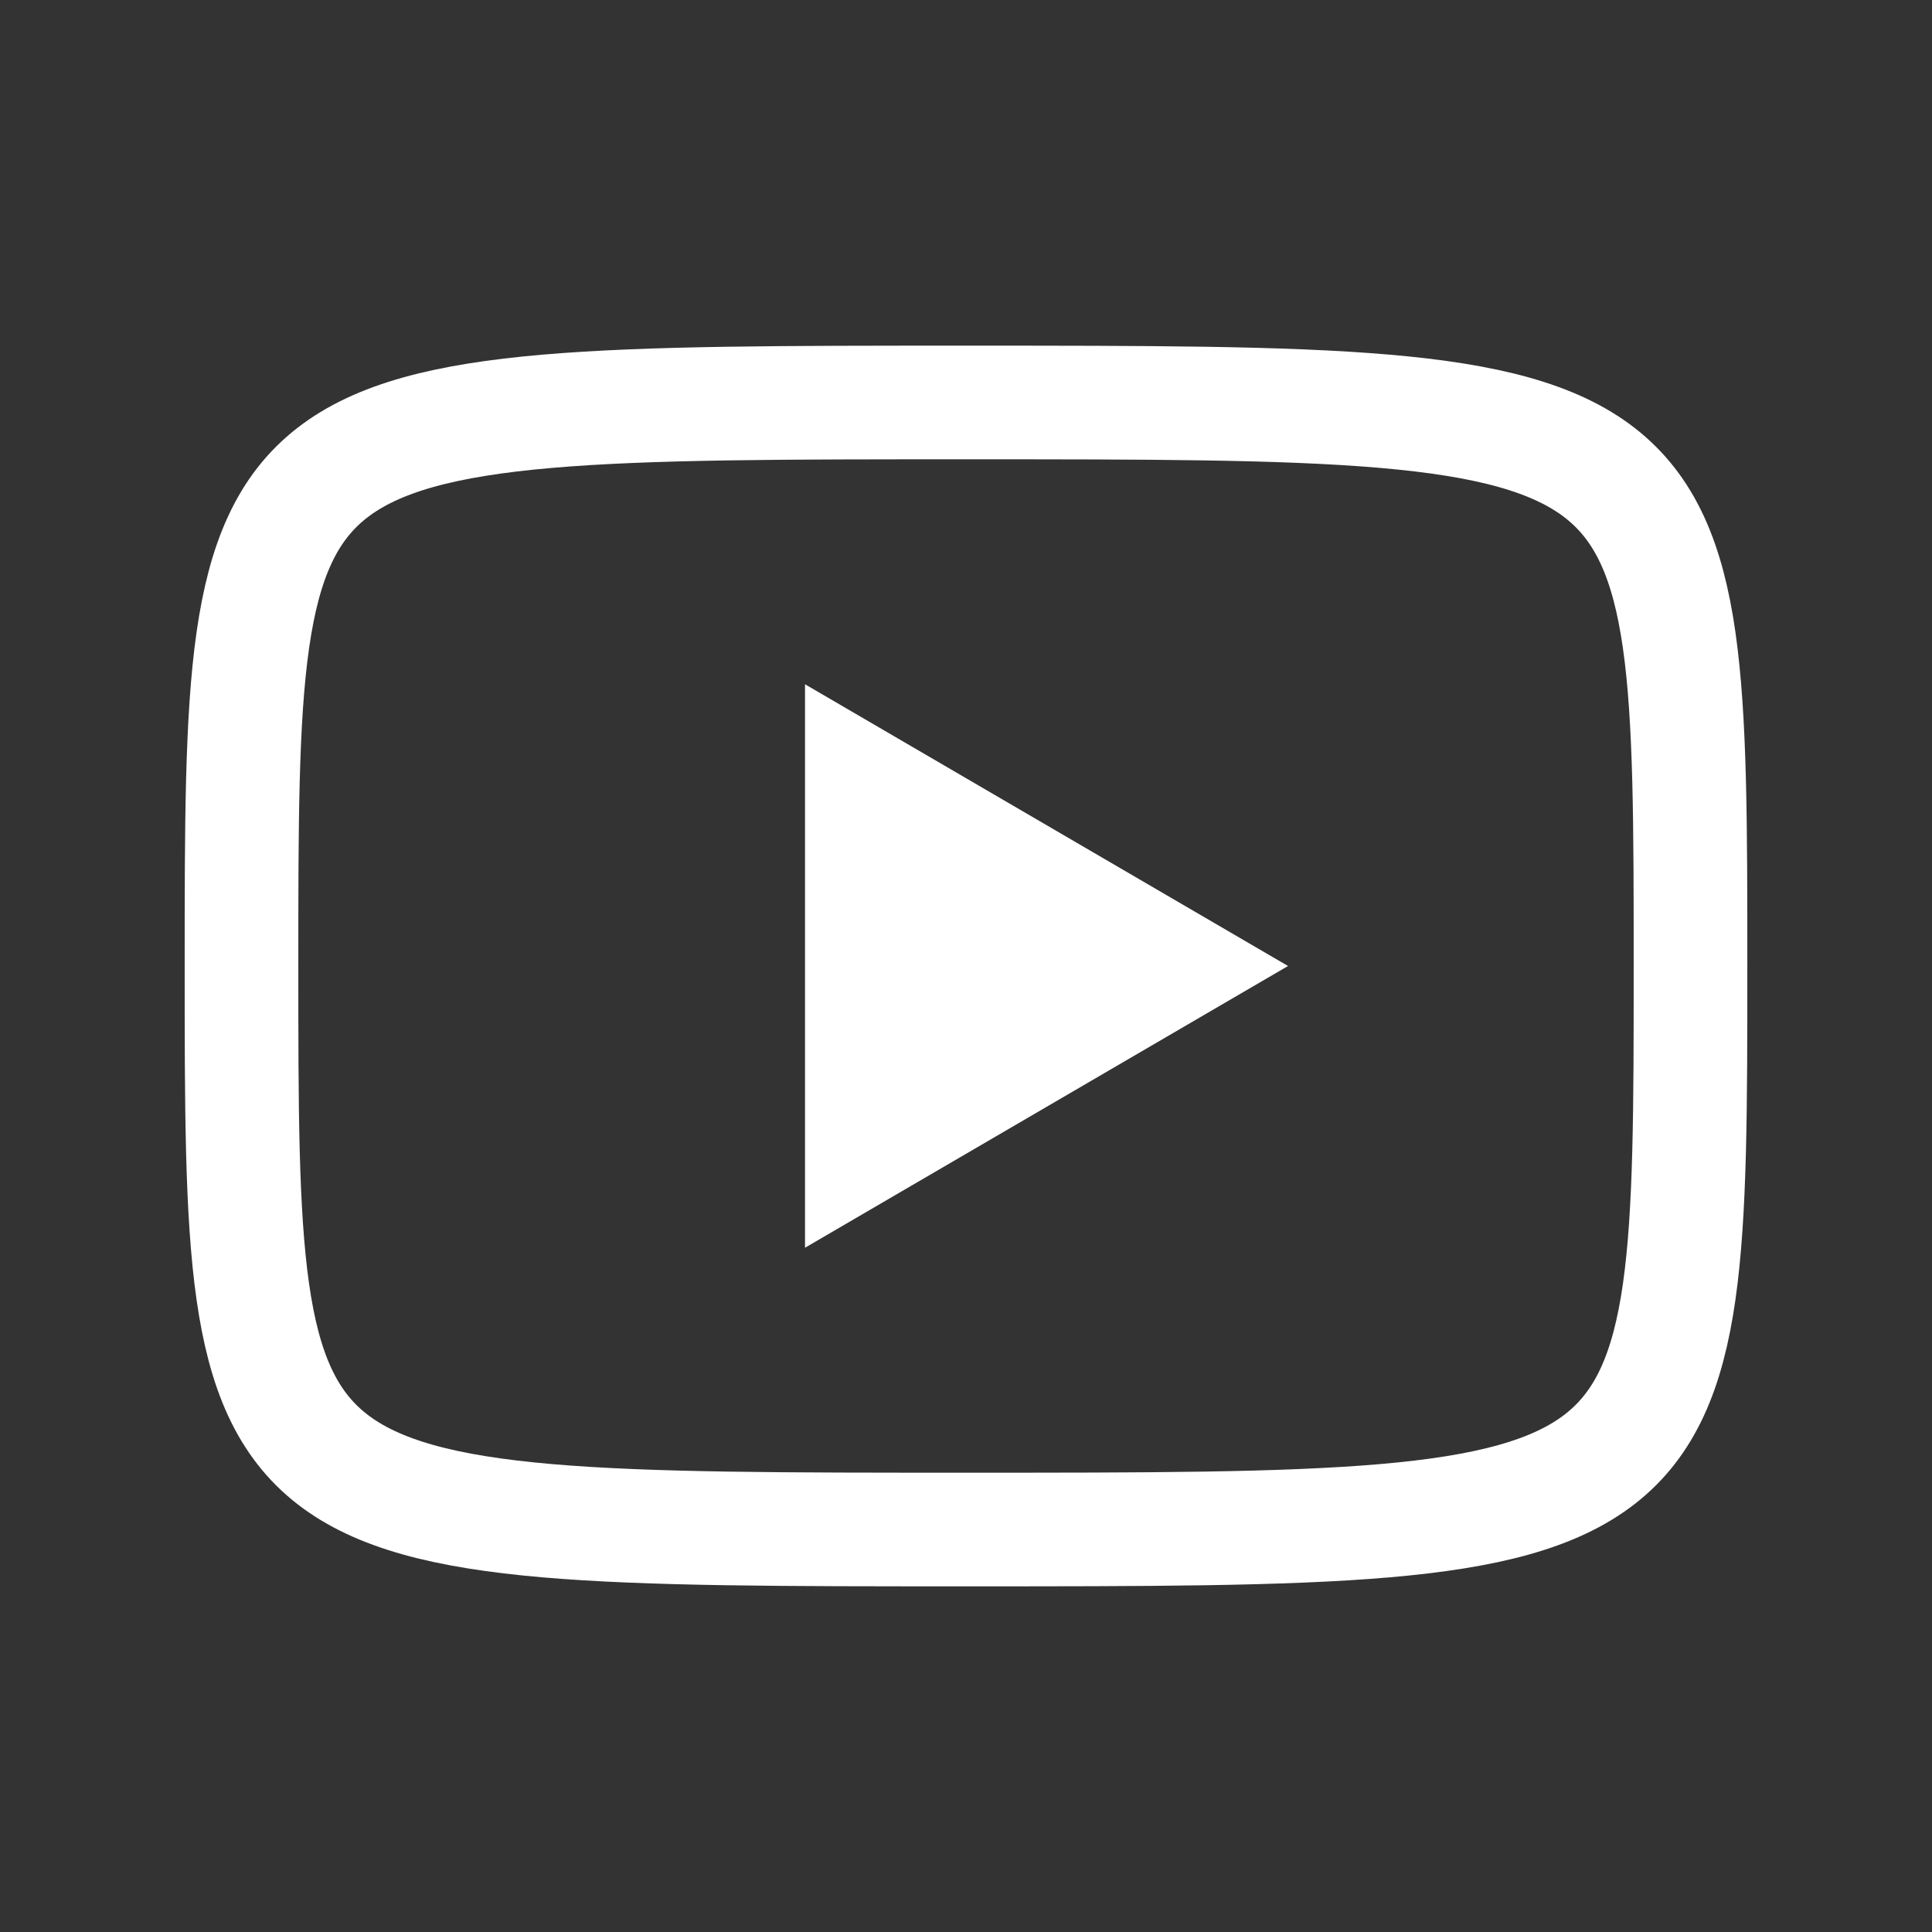 <svg width="34" height="34" viewBox="0 0 34 34" fill="none" xmlns="http://www.w3.org/2000/svg">
<rect x="0" y="0" width="34" height="34" fill="#333333" stroke="none"/>
<path d="M14.167 12.042L22.667 17L14.167 21.958V12.042Z" fill="white"/>
<path d="M17 7.083C29.75 7.083 29.75 7.083 29.75 17C29.75 26.917 29.75 26.917 17 26.917C4.25 26.917 4.25 26.917 4.25 17C4.25 7.083 4.25 7.083 17 7.083Z" stroke="white" stroke-width="2" stroke-linecap="round" stroke-linejoin="round"/>
</svg>

